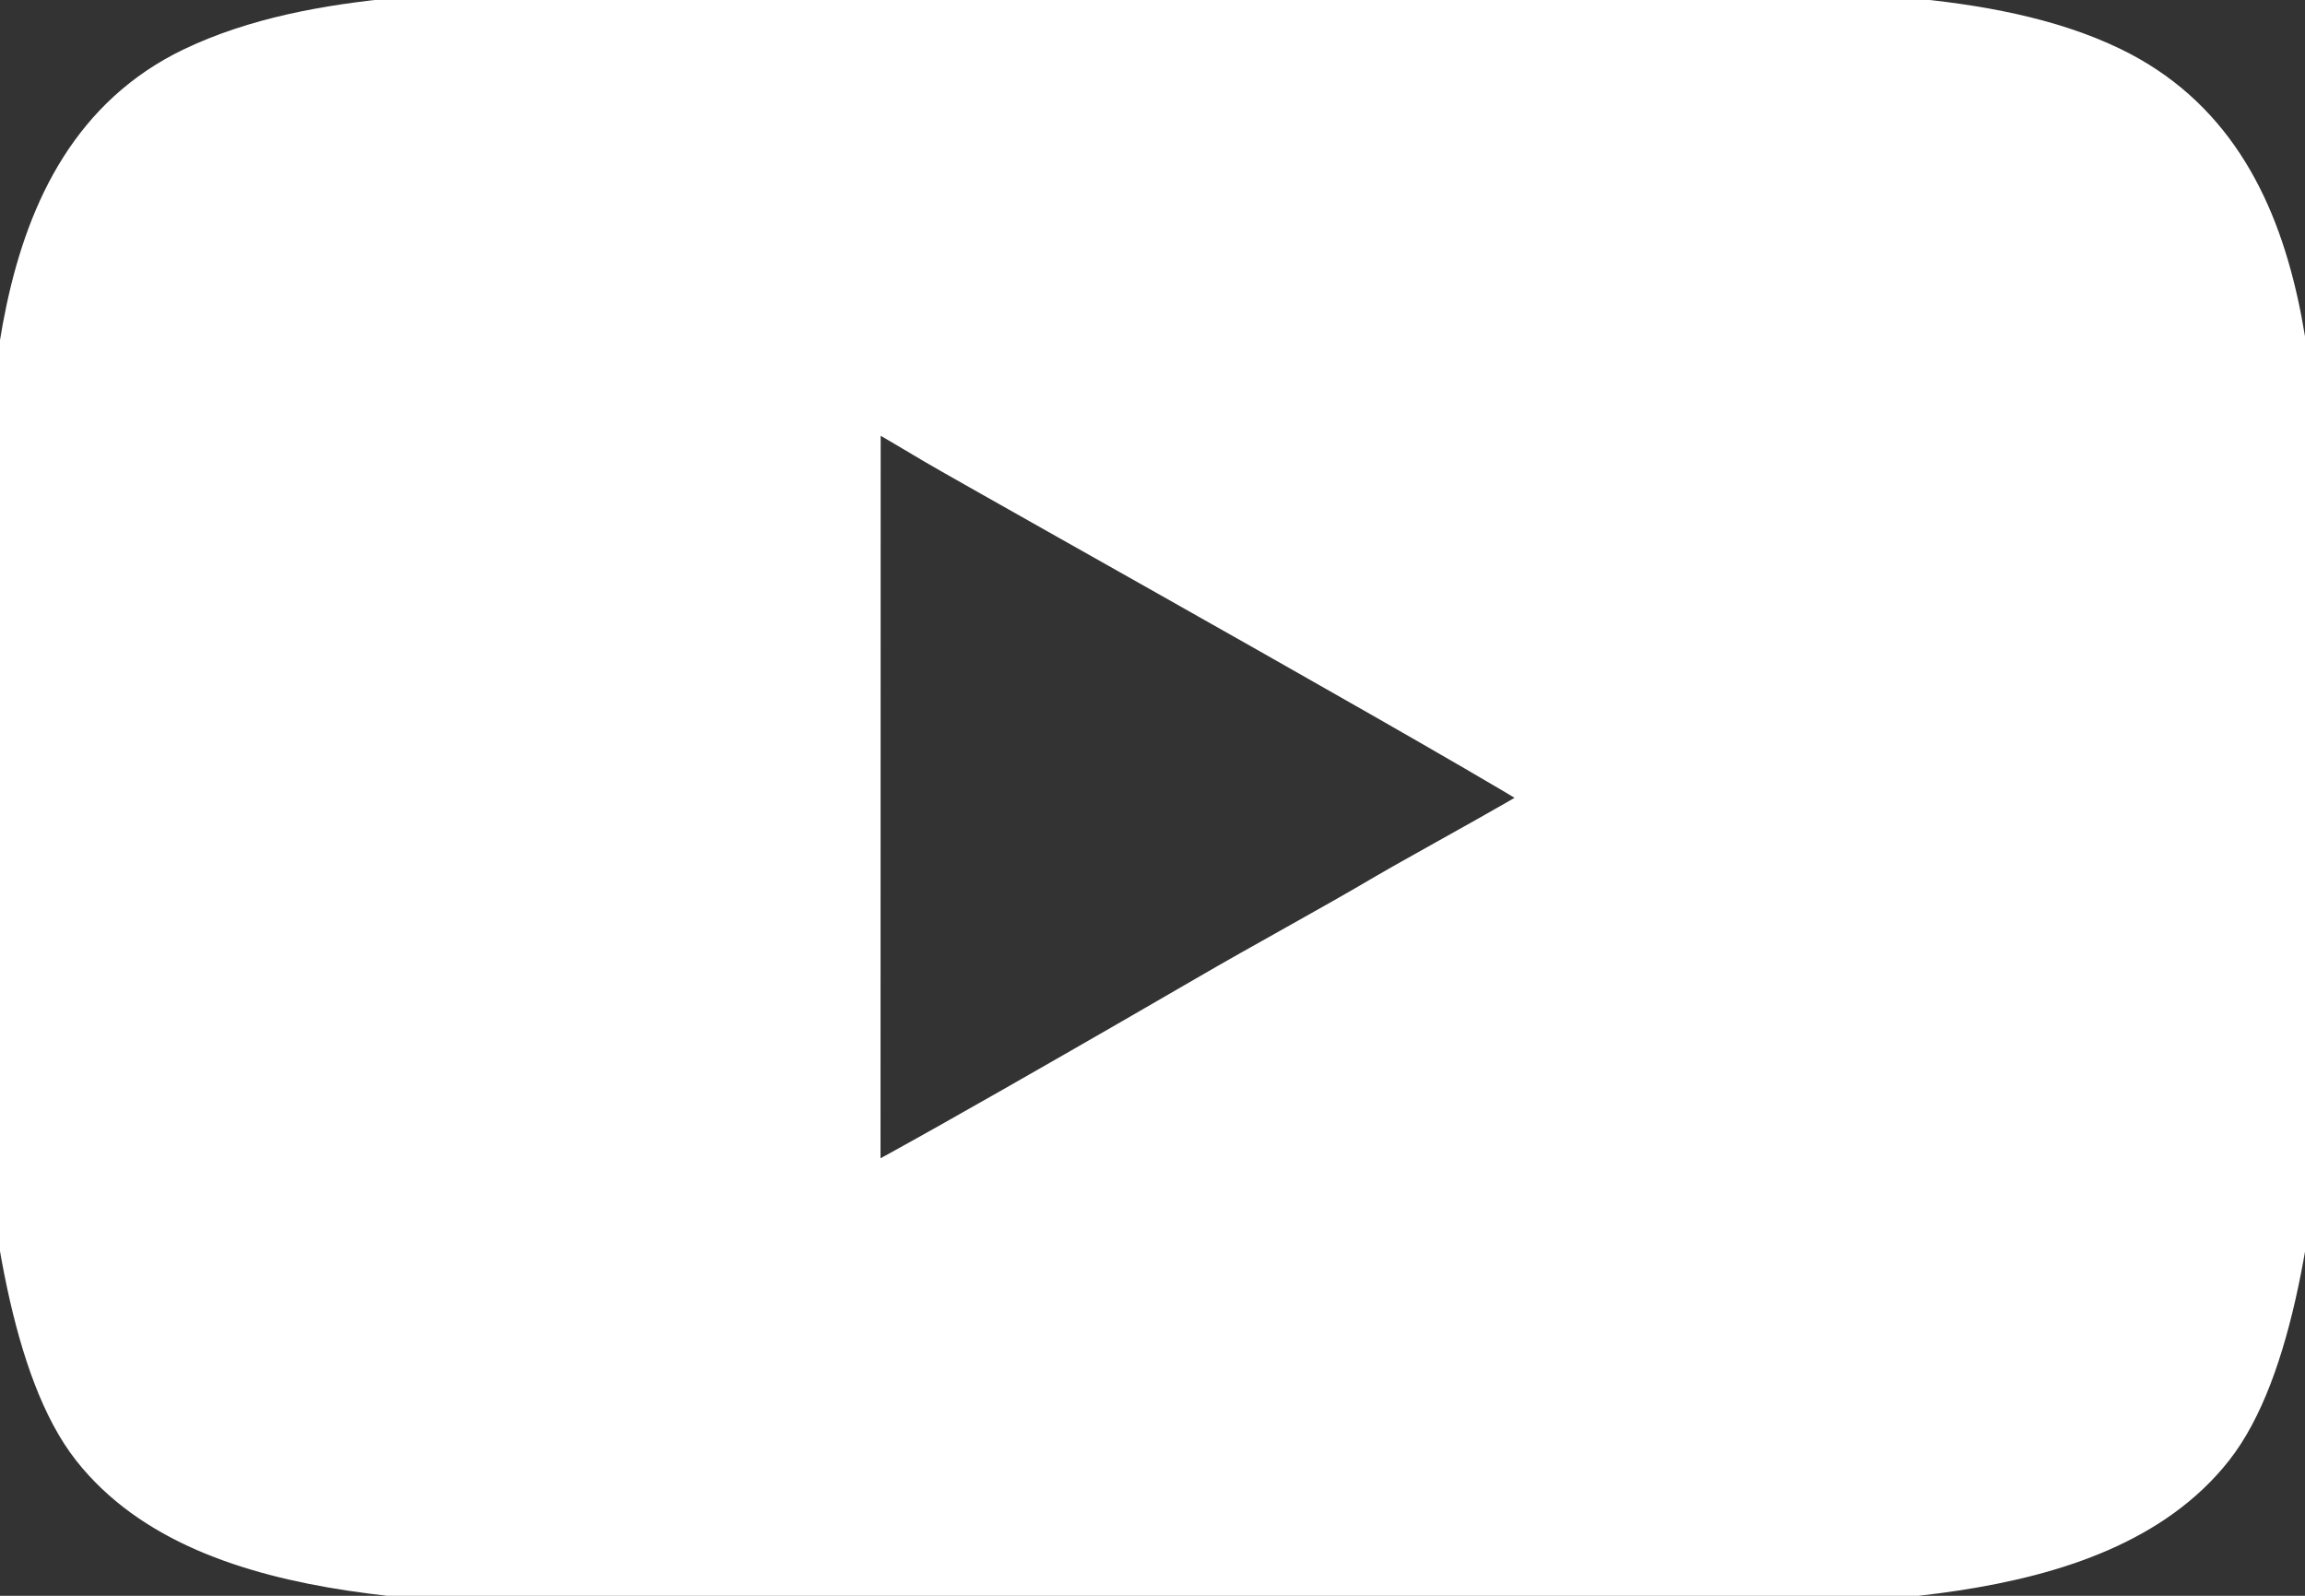 <svg width="26" height="18" viewBox="0 0 26 18" fill="none" xmlns="http://www.w3.org/2000/svg">
<rect x="0" y="0" width="26" height="18" fill="#333333" stroke="none"/>
<g clip-path="url(#clip0_38_2287)">
<path fill-rule="evenodd" clip-rule="evenodd" d="M9.554 13.682C9.757 13.637 13.194 11.647 13.673 11.368C14.355 10.971 15.046 10.601 15.721 10.203C16.066 9.999 17.623 9.154 17.793 9.004C17.644 8.818 11.301 5.281 10.614 4.878C10.391 4.748 9.759 4.358 9.556 4.3L9.554 13.682ZM13.56 17.917C15.251 17.917 16.944 17.86 18.626 17.778C20.655 17.68 23.594 17.829 24.845 16.242C26.121 14.623 25.953 9.284 25.836 6.883C25.728 4.674 25.871 1.908 23.745 0.888C22.413 0.249 20.545 0.305 18.938 0.228C14.835 0.031 11.131 0.037 7.028 0.229C5.406 0.305 3.586 0.249 2.233 0.899C0.123 1.915 0.267 4.822 0.161 6.975C0.046 9.304 -0.116 14.625 1.156 16.241C2.406 17.828 5.347 17.679 7.375 17.778C9.531 17.882 11.417 17.917 13.56 17.917Z" fill="white" stroke="white" stroke-width="0.756" stroke-miterlimit="22.926"/>
</g>
<defs>
<clipPath id="clip0_38_2287">
<rect width="26" height="18" fill="white"/>
</clipPath>
</defs>
</svg>
